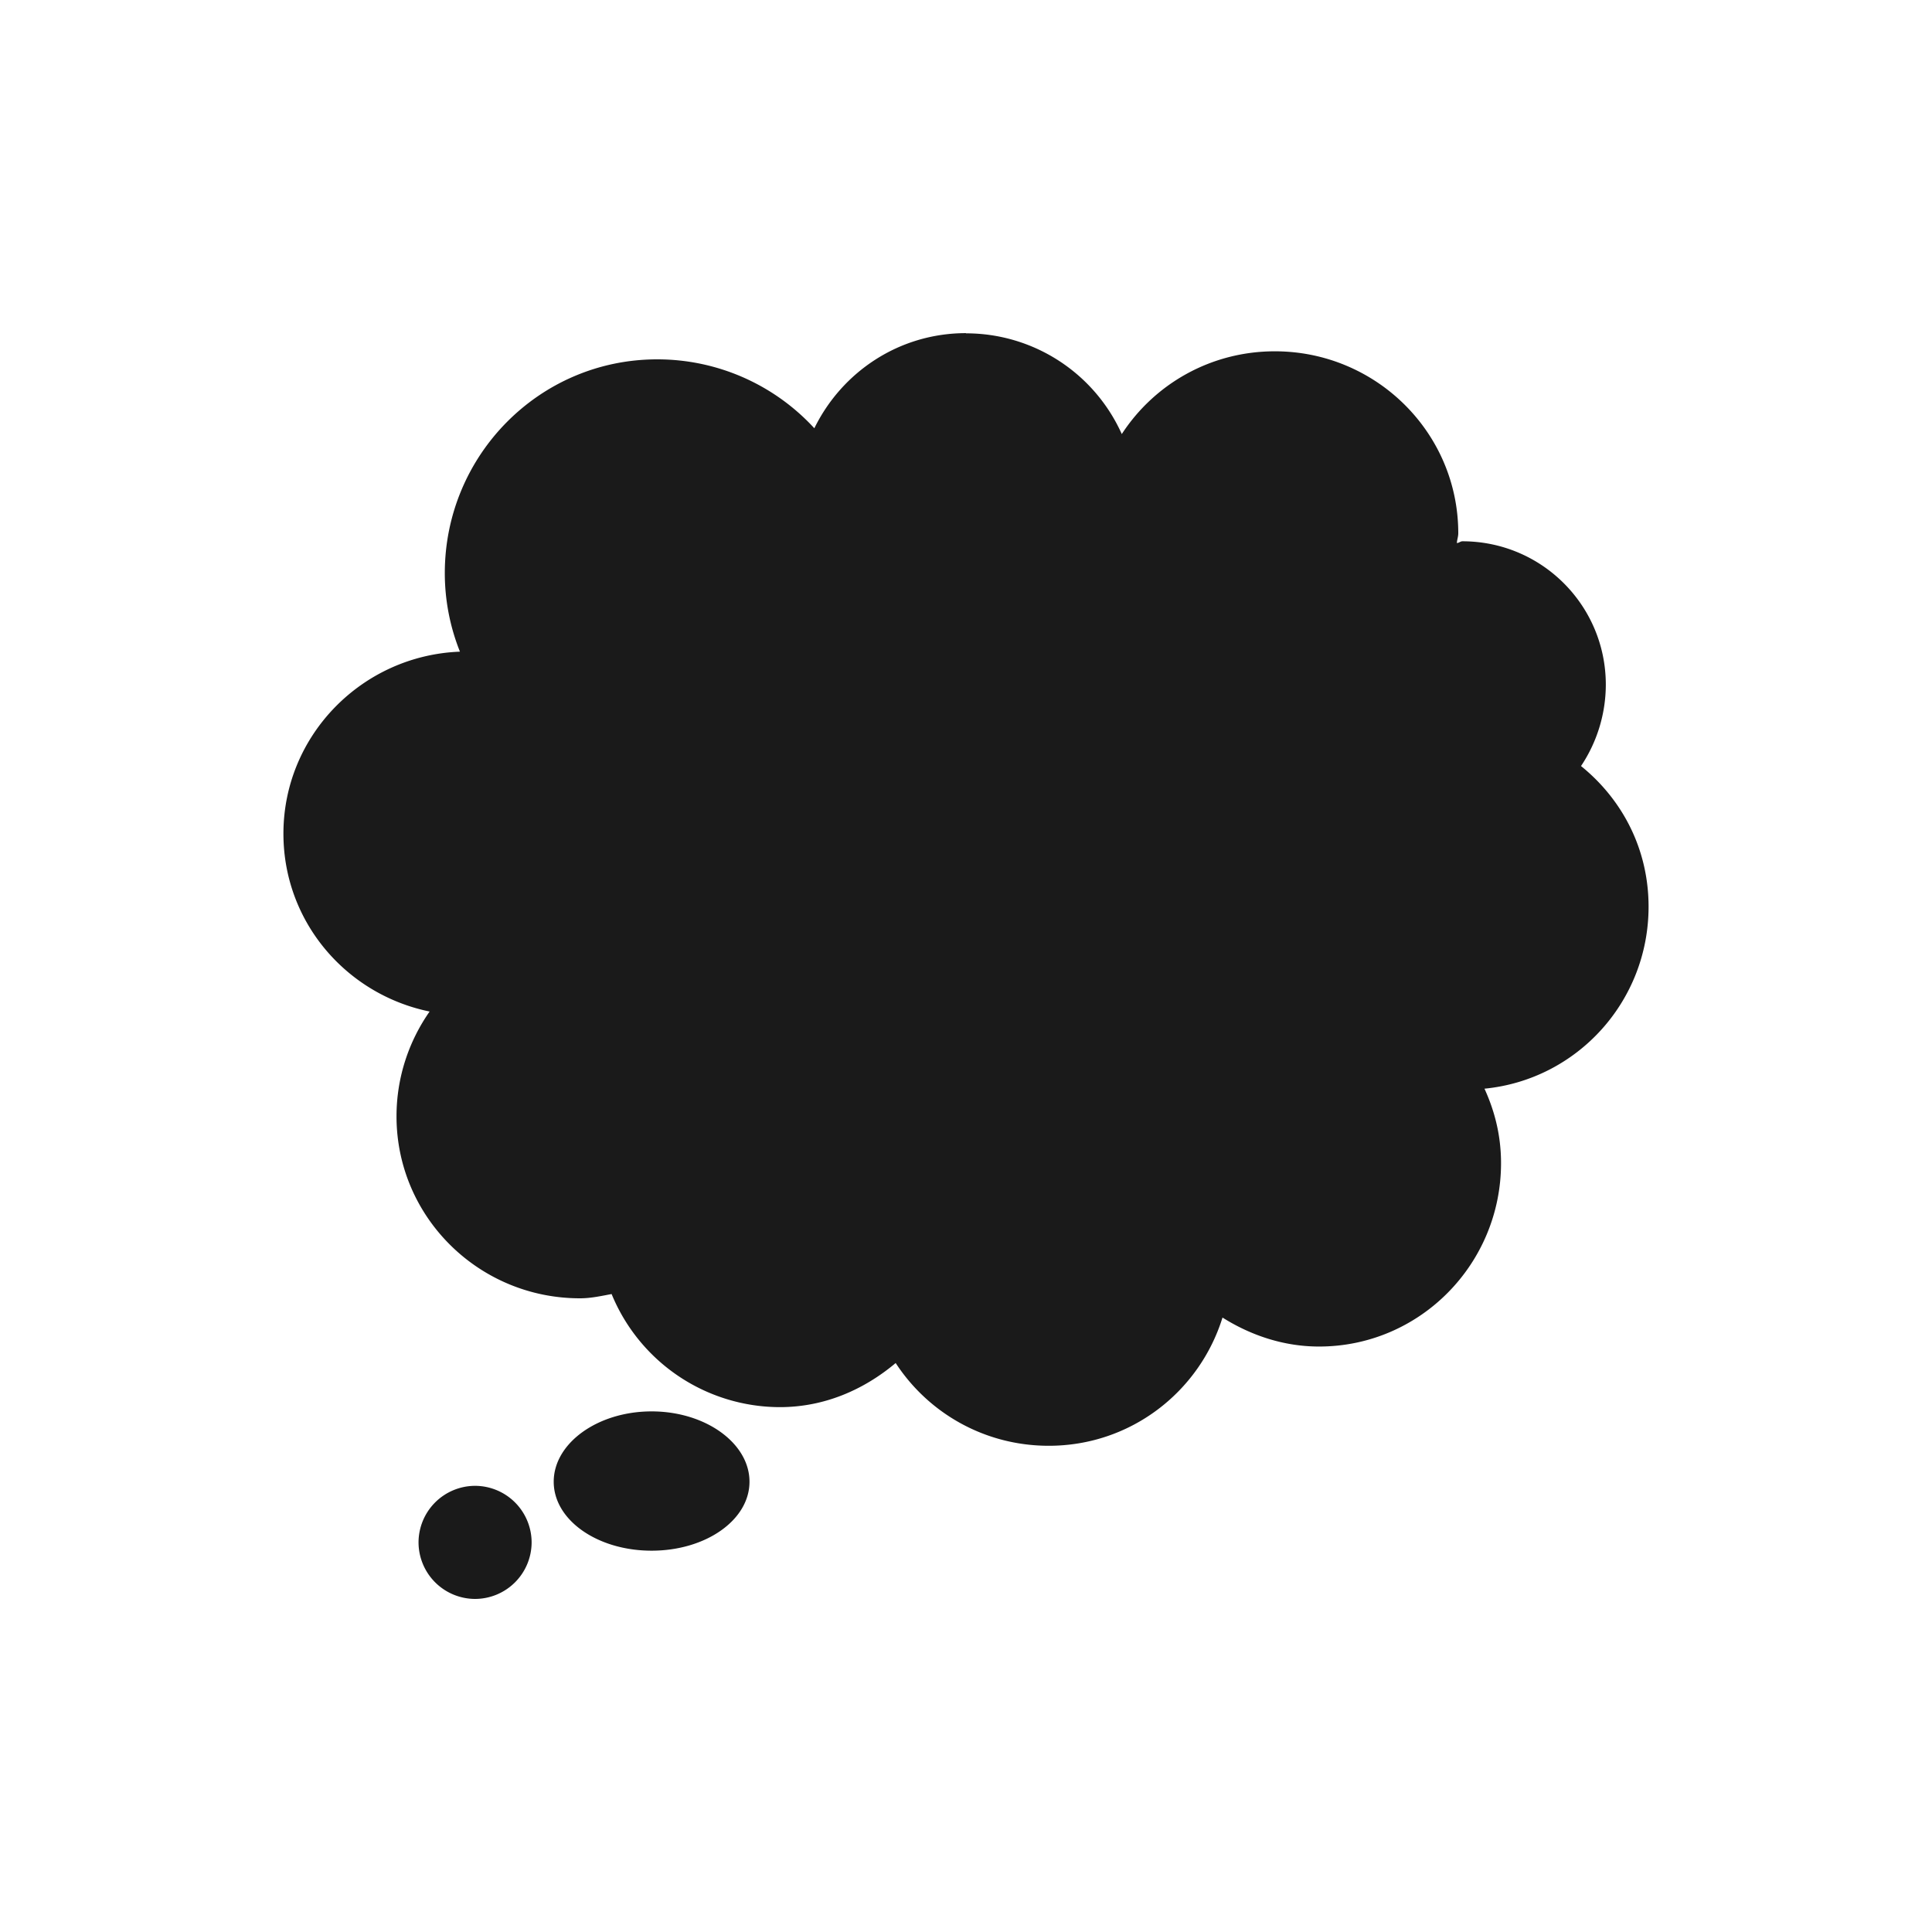 <svg xmlns="http://www.w3.org/2000/svg" width="30" height="30" fill="#1a1a1a" xmlns:v="https://vecta.io/nano"><g stroke="#d4d4d4"><path d="M358.89-52.609a13.63 13.63 0 0 1-20.445 11.804 13.63 13.63 0 0 1 0-23.608 13.63 13.63 0 0 1 20.445 11.804z"/><path d="M345.296-64.472v11.863m11.863 0h-1.709m-10.154 11.863v-2.018m-11.863-9.845h11.863"/></g><path d="M15 5.173c-1.039 0-1.927.603-2.355 1.477a3.31 3.31 0 0 0-2.441-1.07c-1.827 0-3.297 1.491-3.297 3.319a3.28 3.28 0 0 0 .235 1.22c-1.516.058-2.741 1.297-2.741 2.826 0 1.37.977 2.497 2.27 2.762-.322.46-.514 1.023-.514 1.627 0 1.566 1.281 2.826 2.848 2.826.173 0 .328-.036.492-.066a2.83 2.83 0 0 0 2.612 1.756c.693 0 1.306-.271 1.799-.685.506.776 1.381 1.285 2.377 1.285 1.273 0 2.339-.837 2.698-1.991.436.274.946.45 1.499.45 1.566 0 2.826-1.282 2.826-2.848 0-.419-.094-.799-.257-1.156 1.436-.14 2.548-1.354 2.548-2.826 0-.892-.406-1.664-1.049-2.184a2.28 2.28 0 0 0 .385-1.263c0-1.231-.996-2.227-2.227-2.227-.03 0-.056.027-.086.027.003-.052.022-.099.022-.151 0-1.566-1.281-2.826-2.848-2.826-.996 0-1.871.508-2.377 1.285A2.65 2.65 0 0 0 15 5.176zm-4.882 16.743c-.839 0-1.52.495-1.52 1.092s.681 1.071 1.52 1.071 1.52-.474 1.52-1.071-.681-1.092-1.52-1.092zm-2.741 1.156a.88.88 0 0 0-.878.878.88.88 0 0 0 .878.878.88.88 0 0 0 .878-.878.88.88 0 0 0-.878-.878z"/></svg>